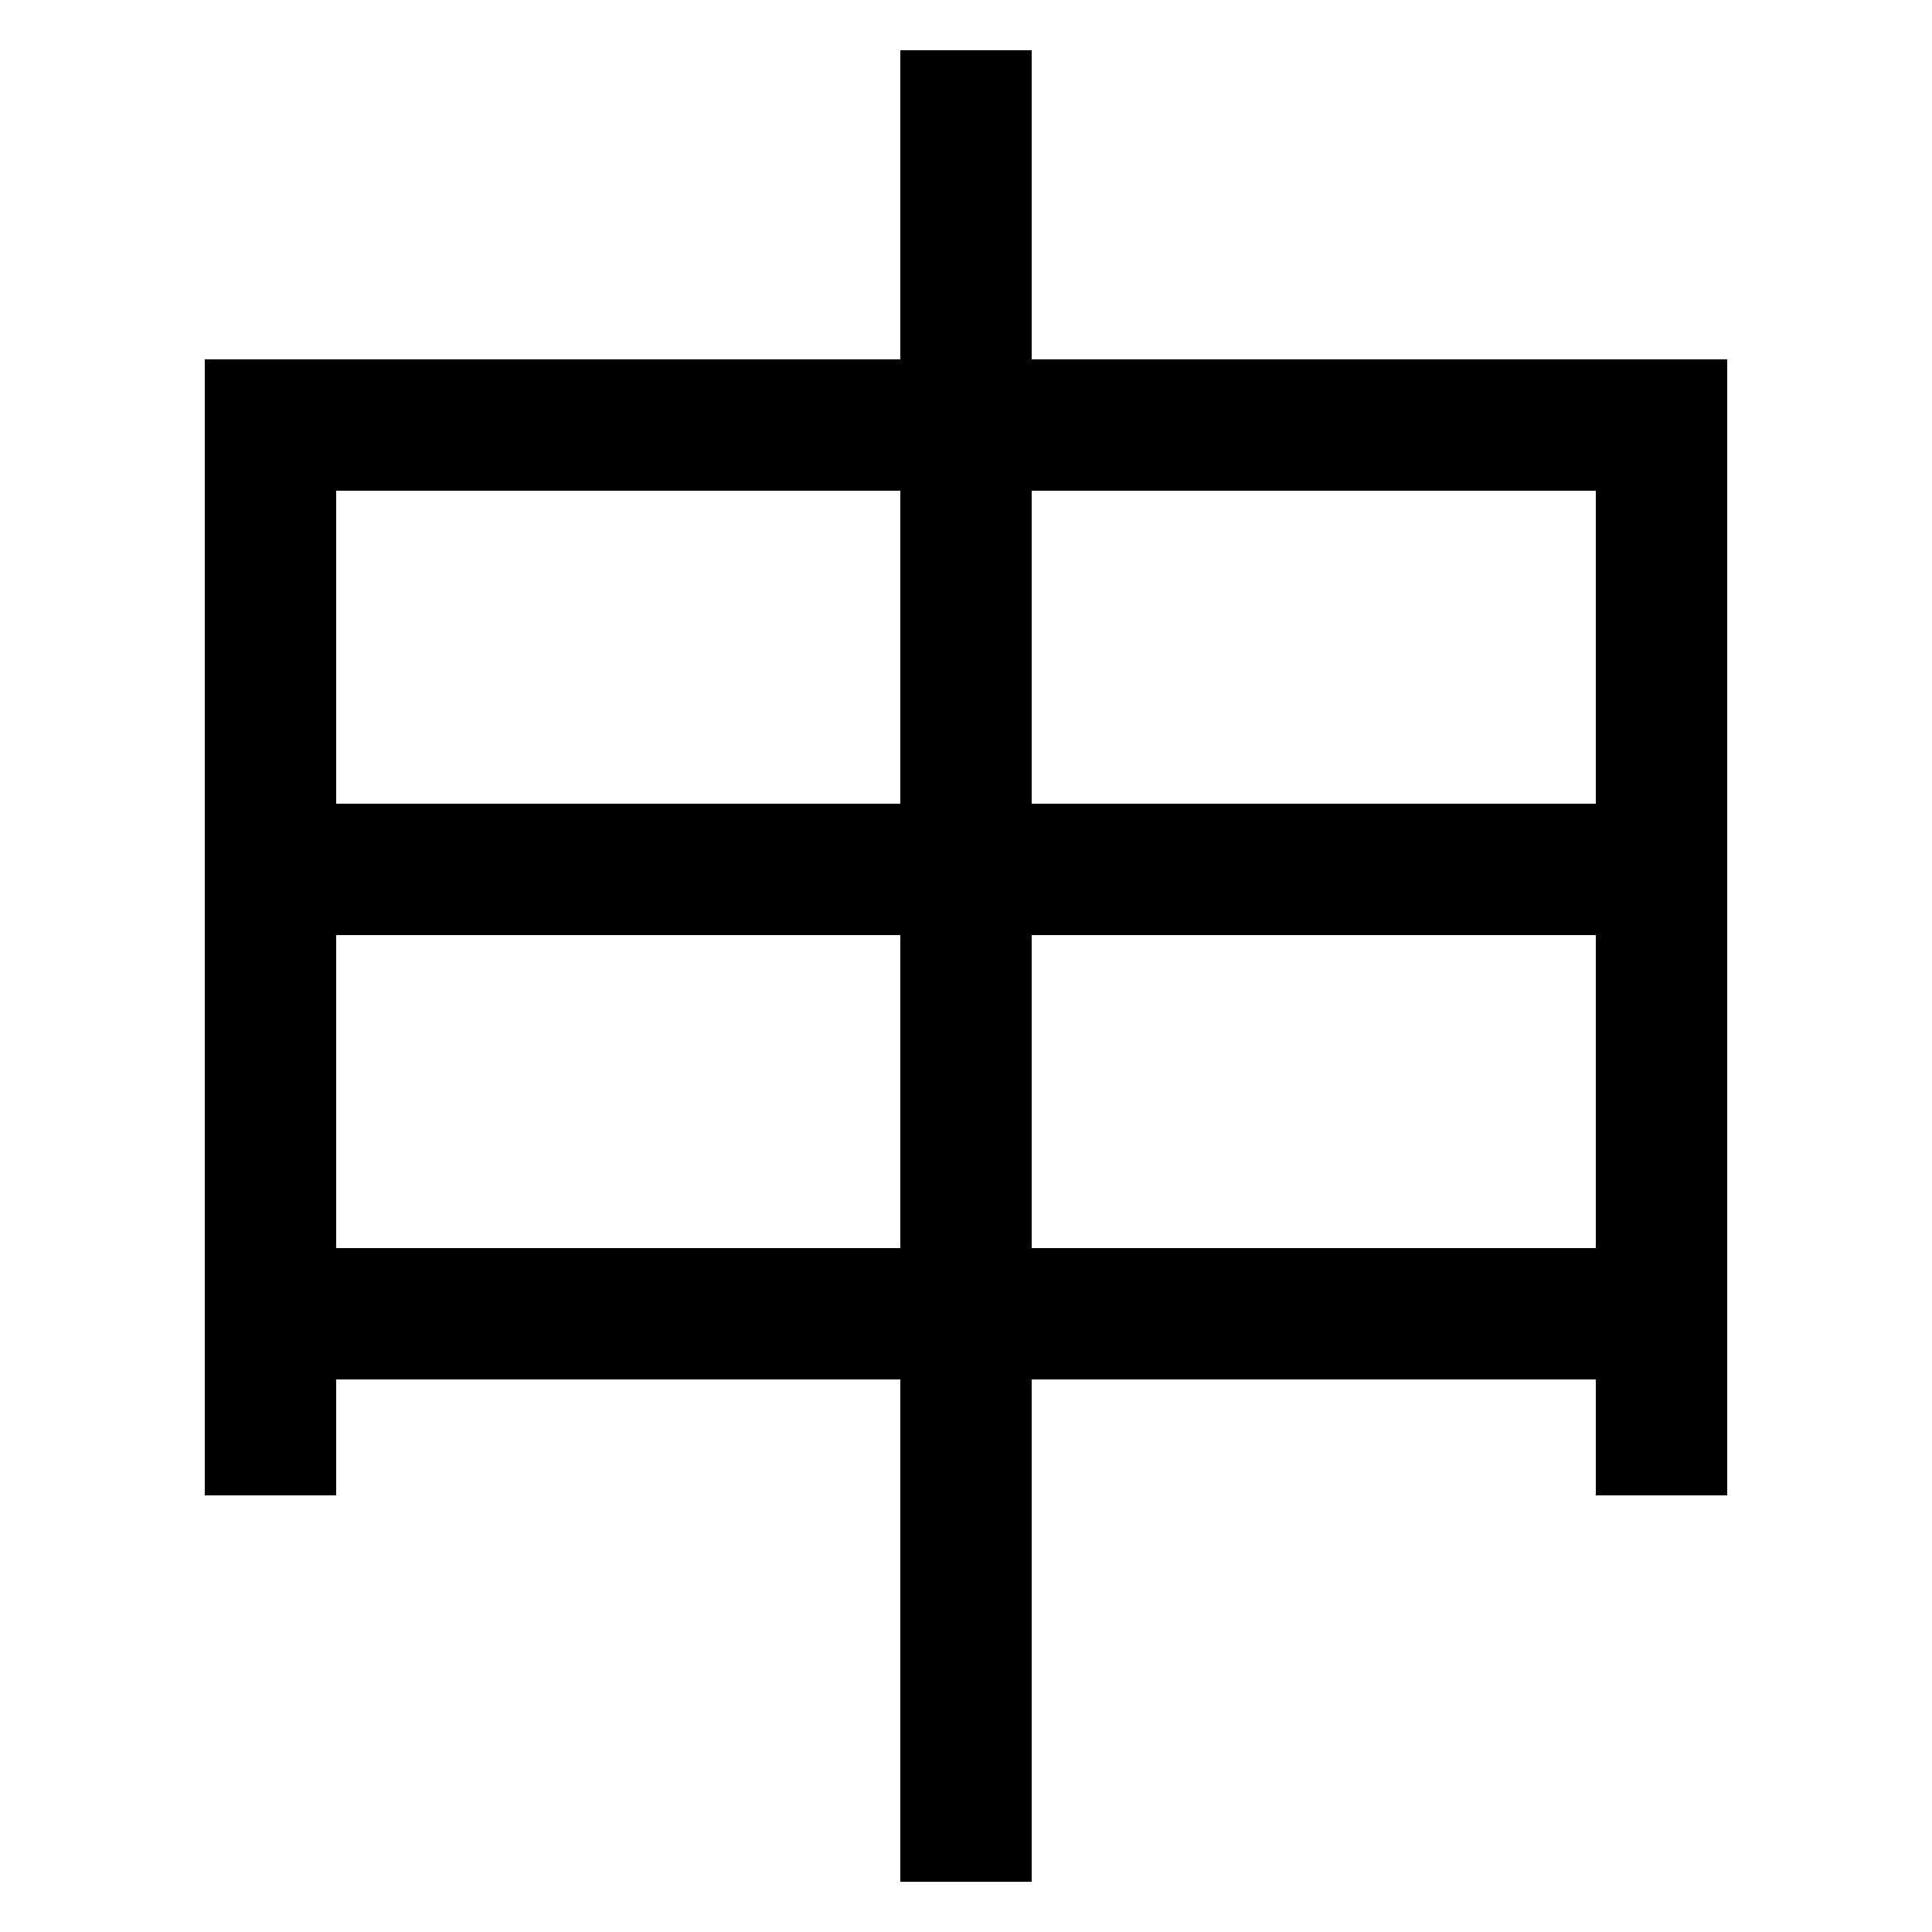 <svg xmlns="http://www.w3.org/2000/svg" xmlns:xlink="http://www.w3.org/1999/xlink" viewBox="0 0 1000 1000"><defs><style>.a,.b{fill:none;}.b{stroke:#000;stroke-linecap:square;stroke-miterlimit:2;stroke-width:68px;}.c{clip-path:url(#a);}</style><clipPath id="a"><rect class="a" x="140" y="220" width="720" height="760"/></clipPath></defs><title>say-humbly</title><line class="b" x1="500" y1="940" x2="500" y2="60"/><polyline class="b" points="140 740 140 220 860 220 860 740"/><g class="c"><line class="b" x1="860" y1="680" x2="140" y2="680"/><line class="b" x1="860" y1="450" x2="140" y2="450"/></g></svg>
